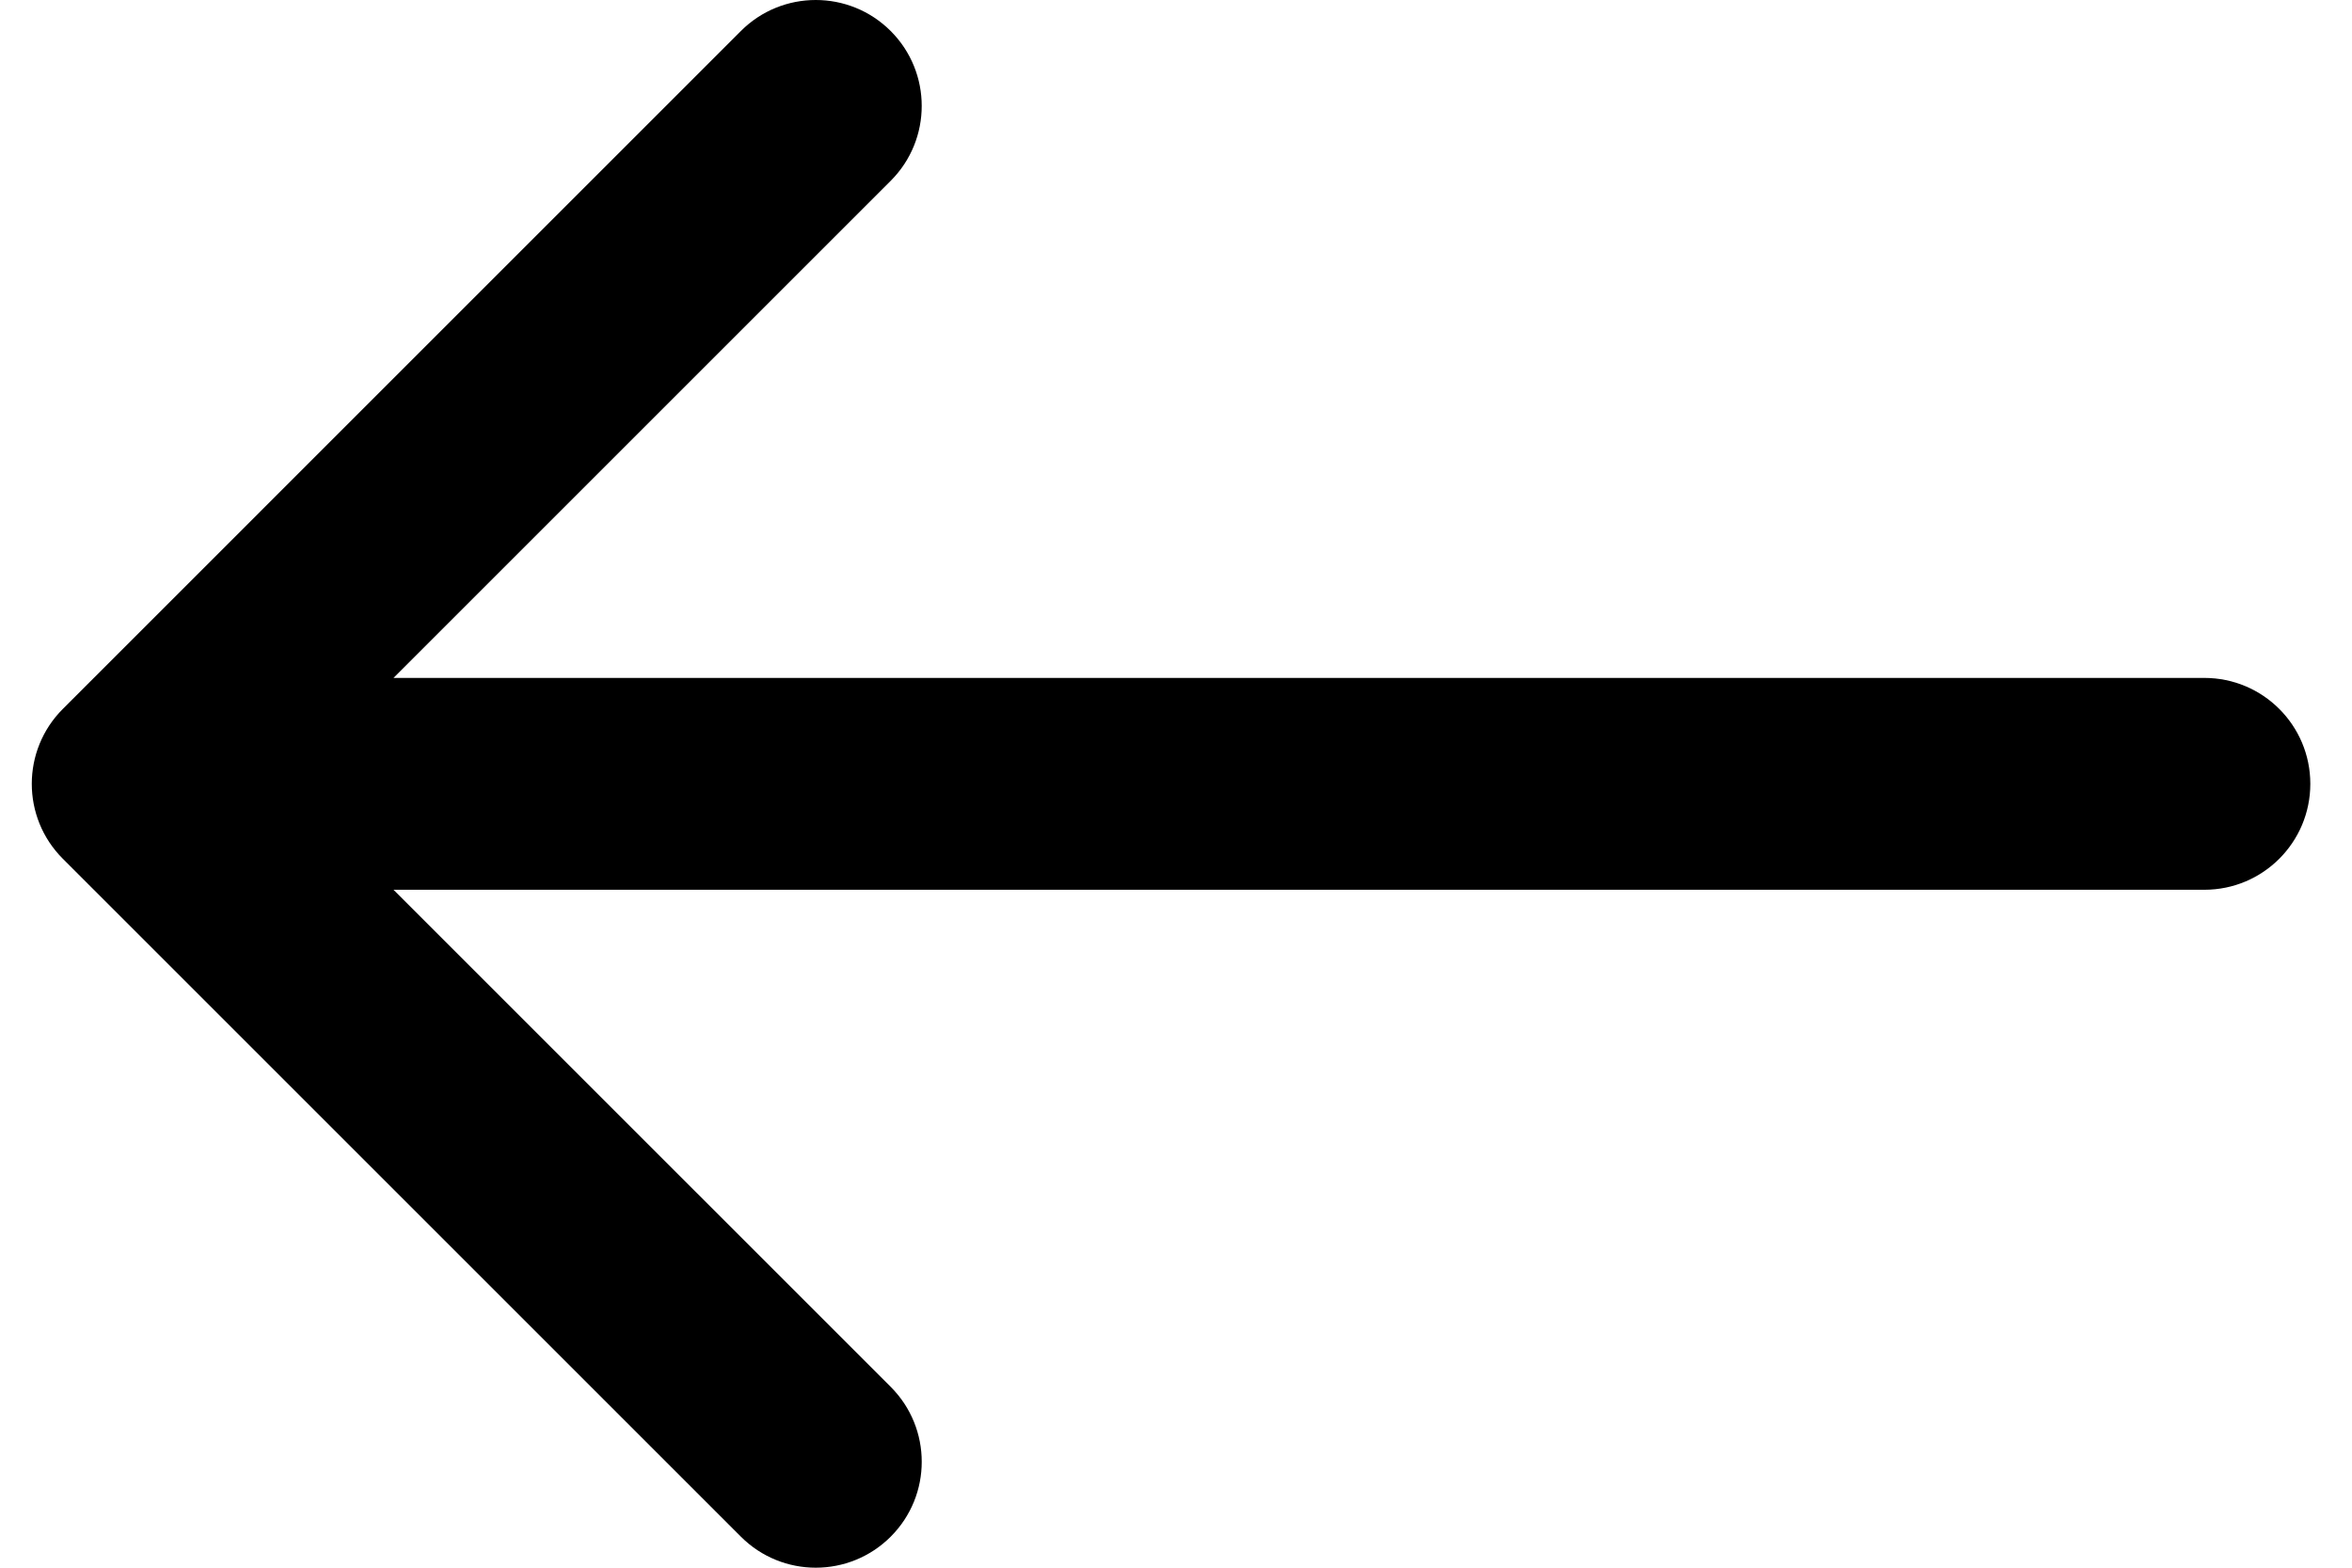 <?xml version="1.0"?>
<svg version="1.1" id="Layer_1" xmlns="http://www.w3.org/2000/svg" xmlns:xlink="http://www.w3.org/1999/xlink" x="0px" y="0px"
	 width="270px" height="180px" viewBox="0 0 270 185" enable-background="new 0 0 270 185" xml:space="preserve">
	<rect id="backgroundrect" width="100%" height="100%" x="0" y="0" fill="none" stroke="none" class=""/>
    <desc iVinci="yes" version="4.5" gridStep="20" showGrid="no" snapToGrid="no" codePlatform="0"/>
    
<g class="currentLayer"><title>Layer 1</title><g id="Layer1" opacity="1">
        <g id="Shape1">
            <path fill="#000000" id="shapePath1" d="M256.332,80 L42.678,80 L101.338,21.339 C106.219,16.457 106.219,8.543 101.338,3.661 C96.454,-1.22 88.54,-1.22 83.659,3.661 L3.662,83.661 C-1.22,88.543 -1.22,96.457 3.662,101.339 L83.662,181.339 C86.102,183.779 89.302,185 92.501,185 C95.7,185 98.898,183.779 101.34,181.339 C106.221,176.457 106.221,168.543 101.34,163.661 L42.678,105 L256.332,105 C263.236,105 268.832,99.403 268.832,92.5 C268.832,85.597 263.236,80 256.332,80 Z"/>
        </g>
    </g></g></svg>